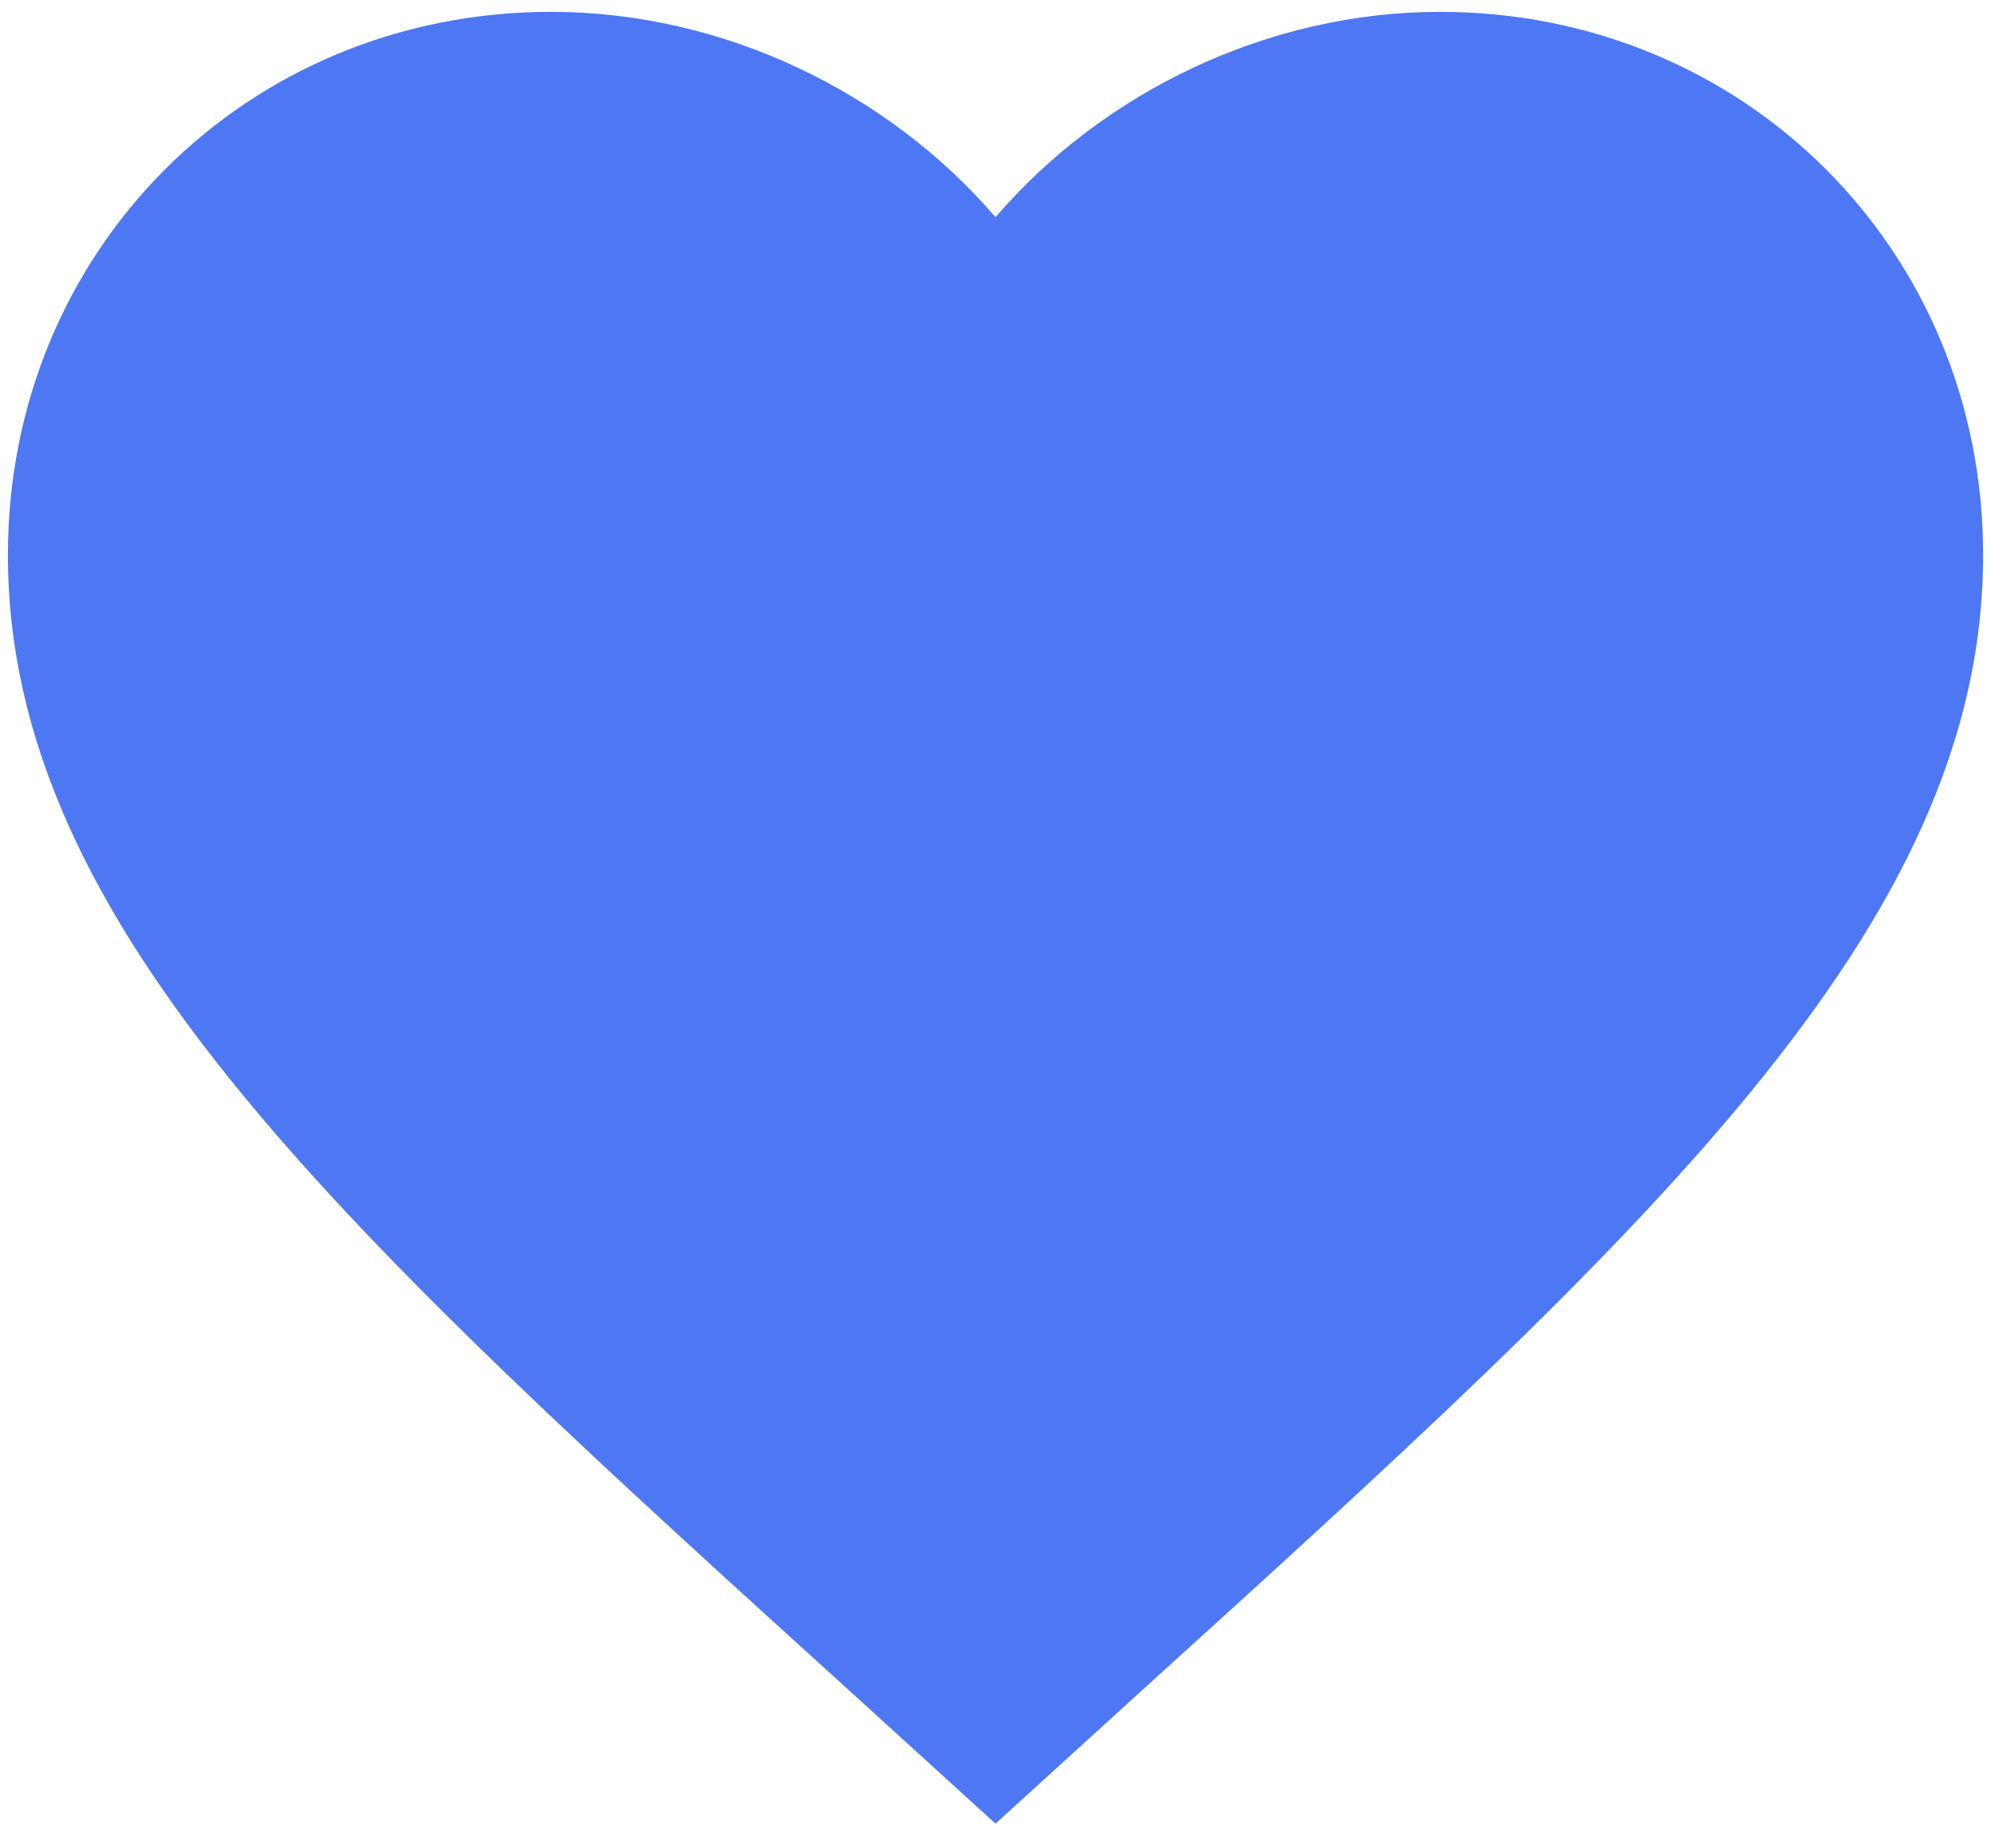 <svg width="42" height="39" viewBox="0 0 42 39" fill="none" xmlns="http://www.w3.org/2000/svg">
<path d="M21 38.479L17.98 35.729C7.25 26 0.167 19.562 0.167 11.708C0.167 5.271 5.209 0.25 11.625 0.25C15.25 0.25 18.73 1.938 21 4.583C23.271 1.938 26.75 0.25 30.375 0.25C36.792 0.25 41.834 5.271 41.834 11.708C41.834 19.562 34.75 26 24.021 35.729L21 38.479Z" fill="#4E77F4"/>
</svg>
